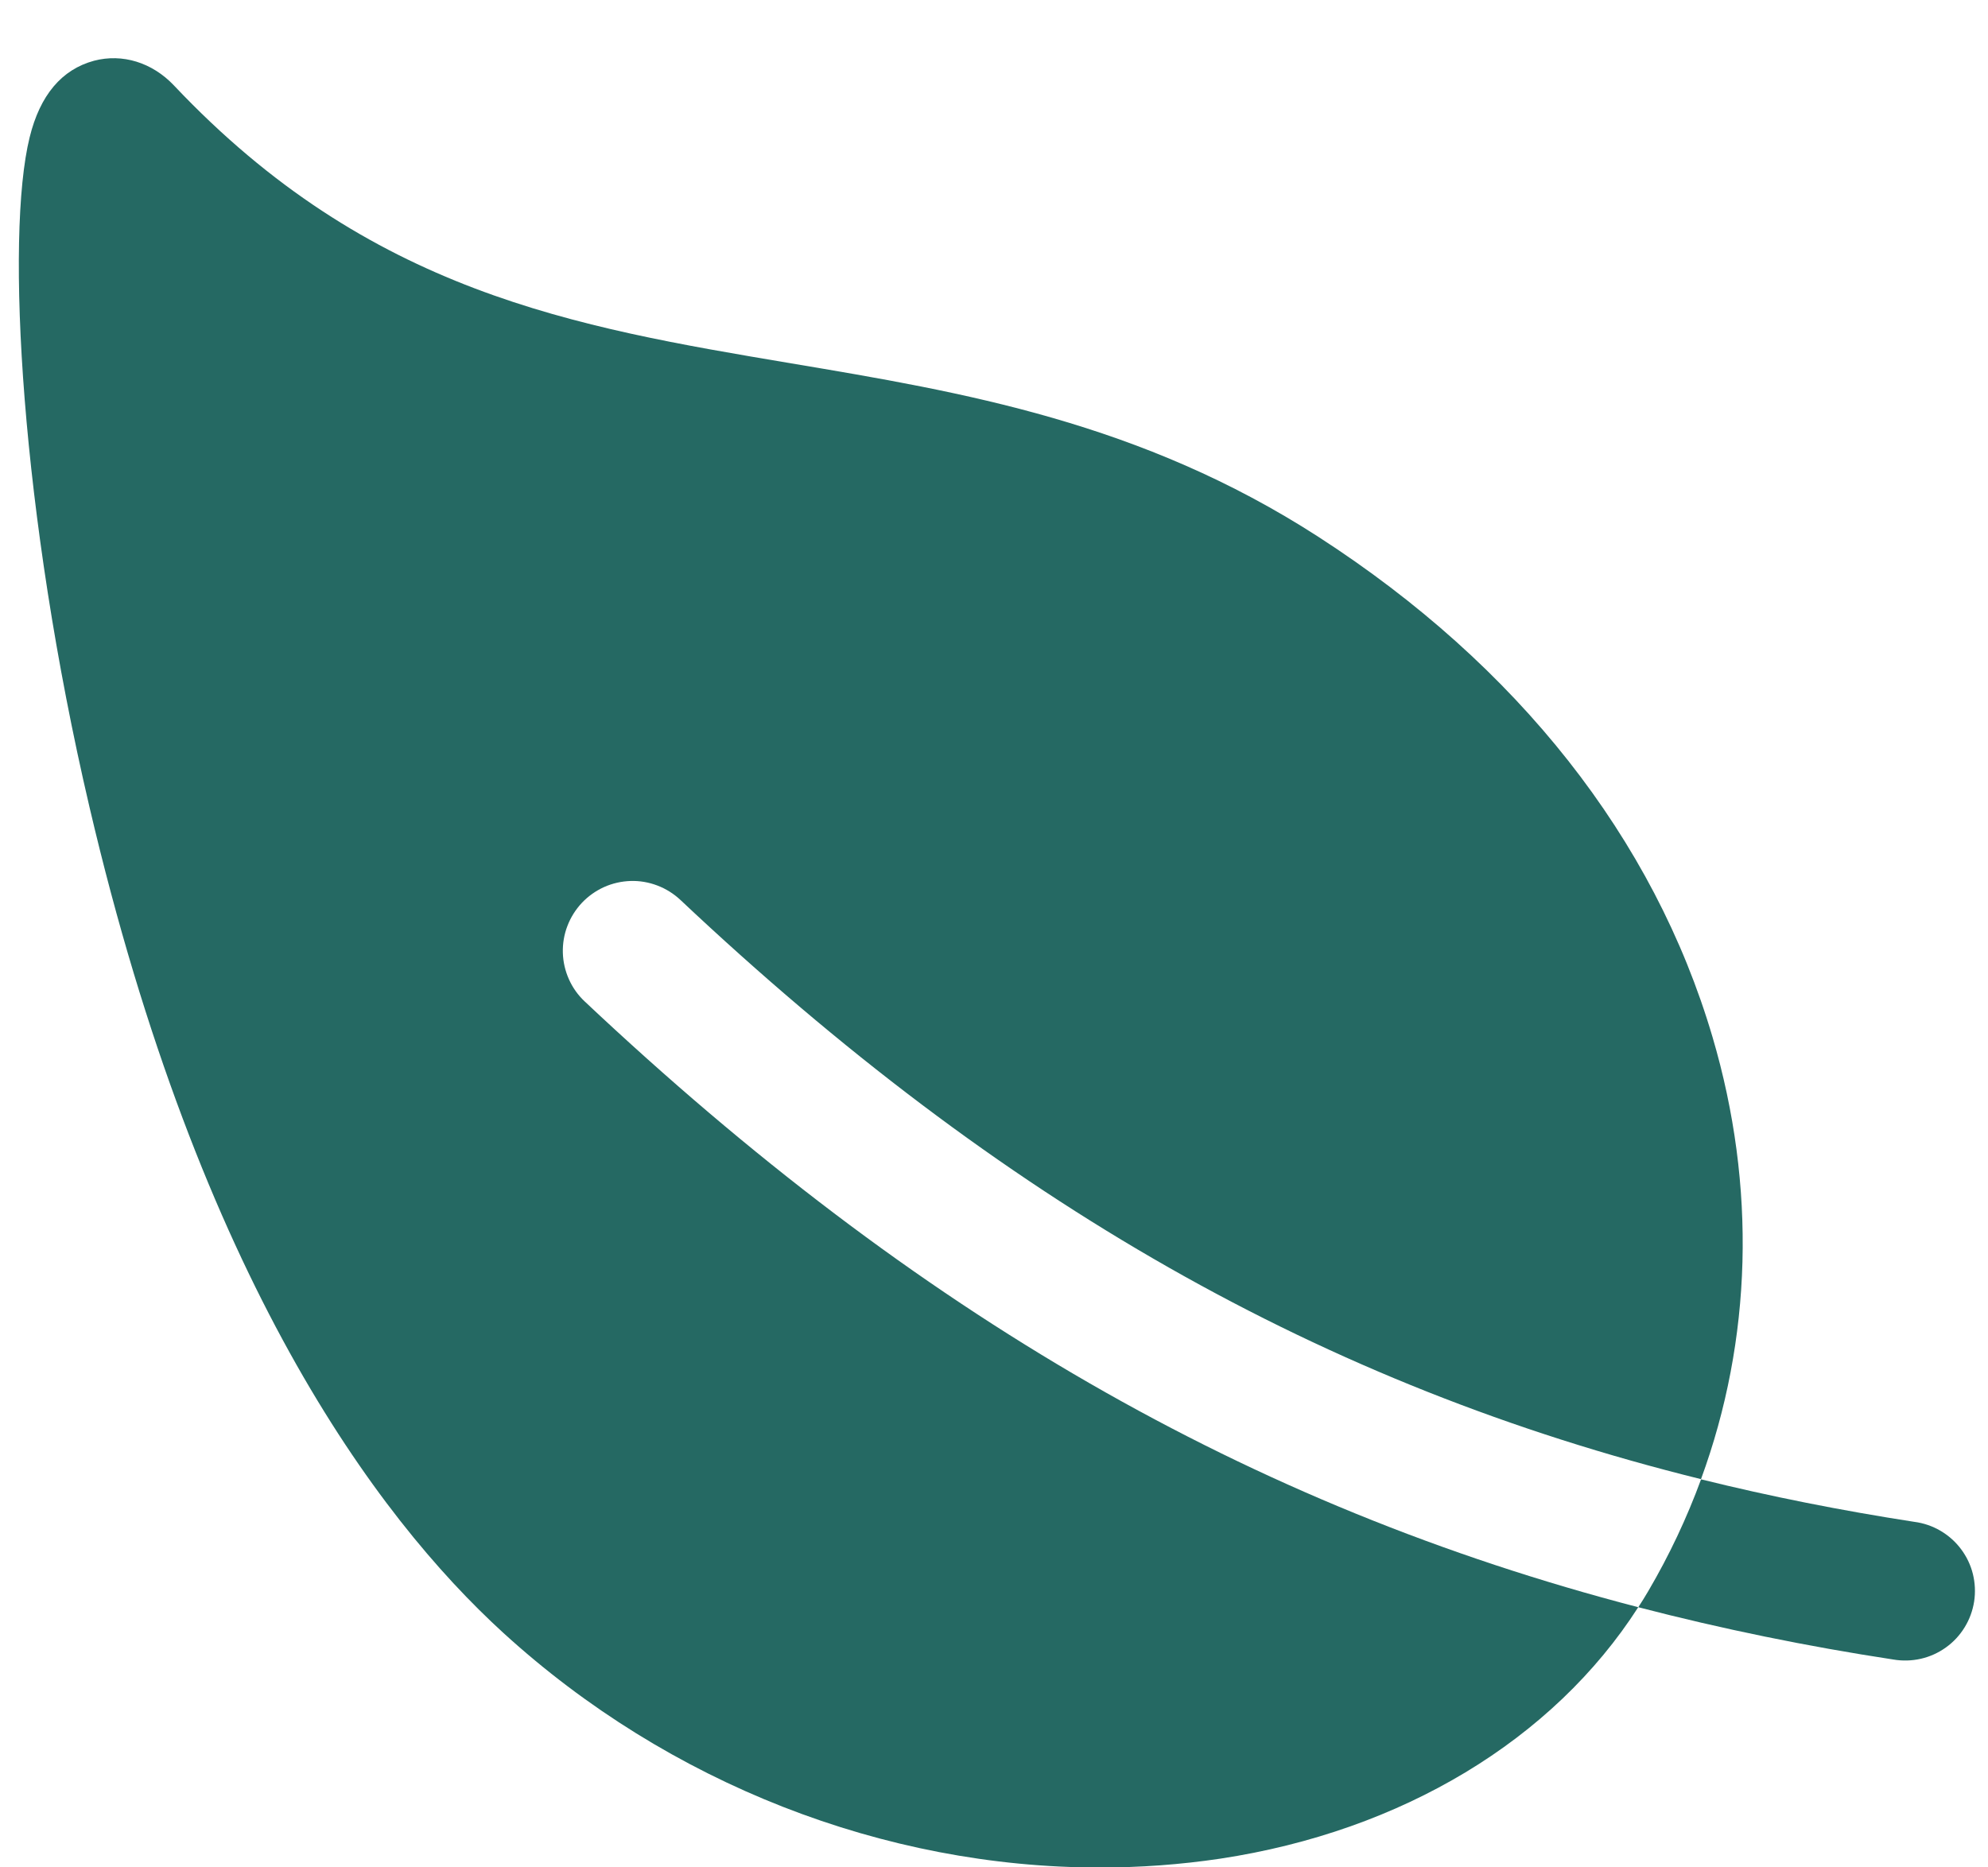 <svg width="33" height="31" viewBox="0 0 33 31" fill="none" xmlns="http://www.w3.org/2000/svg">
<path d="M9.659 14.988C9.763 14.878 9.888 14.789 10.027 14.726C10.165 14.664 10.315 14.63 10.466 14.625C10.618 14.62 10.769 14.646 10.911 14.7C11.053 14.754 11.183 14.835 11.294 14.939C16.615 19.951 21.954 23.001 28.236 24.555C29.084 22.243 29.159 19.698 28.427 17.215C27.456 13.92 25.194 11.05 21.888 8.914C18.937 7.008 15.987 6.511 13.133 6.032C9.533 5.426 6.132 4.854 2.886 1.417C2.525 1.037 2.033 0.885 1.562 1.008C1.025 1.153 0.664 1.578 0.492 2.28C0.087 3.924 0.347 8.532 1.485 13.396C3.313 21.211 6.229 25.165 8.355 27.107C11.101 29.614 14.687 31.002 18.25 31.002C18.922 31.003 19.593 30.954 20.257 30.855C23.271 30.398 25.78 28.884 27.194 26.681C20.727 24.999 15.203 21.8 9.706 16.625C9.595 16.521 9.506 16.396 9.444 16.257C9.382 16.118 9.347 15.968 9.343 15.816C9.339 15.664 9.364 15.513 9.419 15.371C9.473 15.229 9.555 15.099 9.659 14.988Z" fill="#256963"/>
<path d="M31.778 25.264C30.562 25.076 29.384 24.842 28.237 24.558C28.001 25.201 27.708 25.822 27.361 26.413C27.308 26.504 27.252 26.593 27.195 26.681C28.59 27.043 30.003 27.332 31.427 27.549C31.579 27.575 31.734 27.571 31.884 27.537C32.034 27.503 32.176 27.439 32.301 27.349C32.426 27.26 32.532 27.146 32.612 27.015C32.693 26.884 32.746 26.738 32.77 26.586C32.793 26.434 32.786 26.279 32.749 26.129C32.712 25.98 32.645 25.84 32.552 25.716C32.46 25.593 32.344 25.49 32.211 25.412C32.078 25.334 31.931 25.284 31.779 25.264H31.778Z" fill="#256963"/>
</svg>

